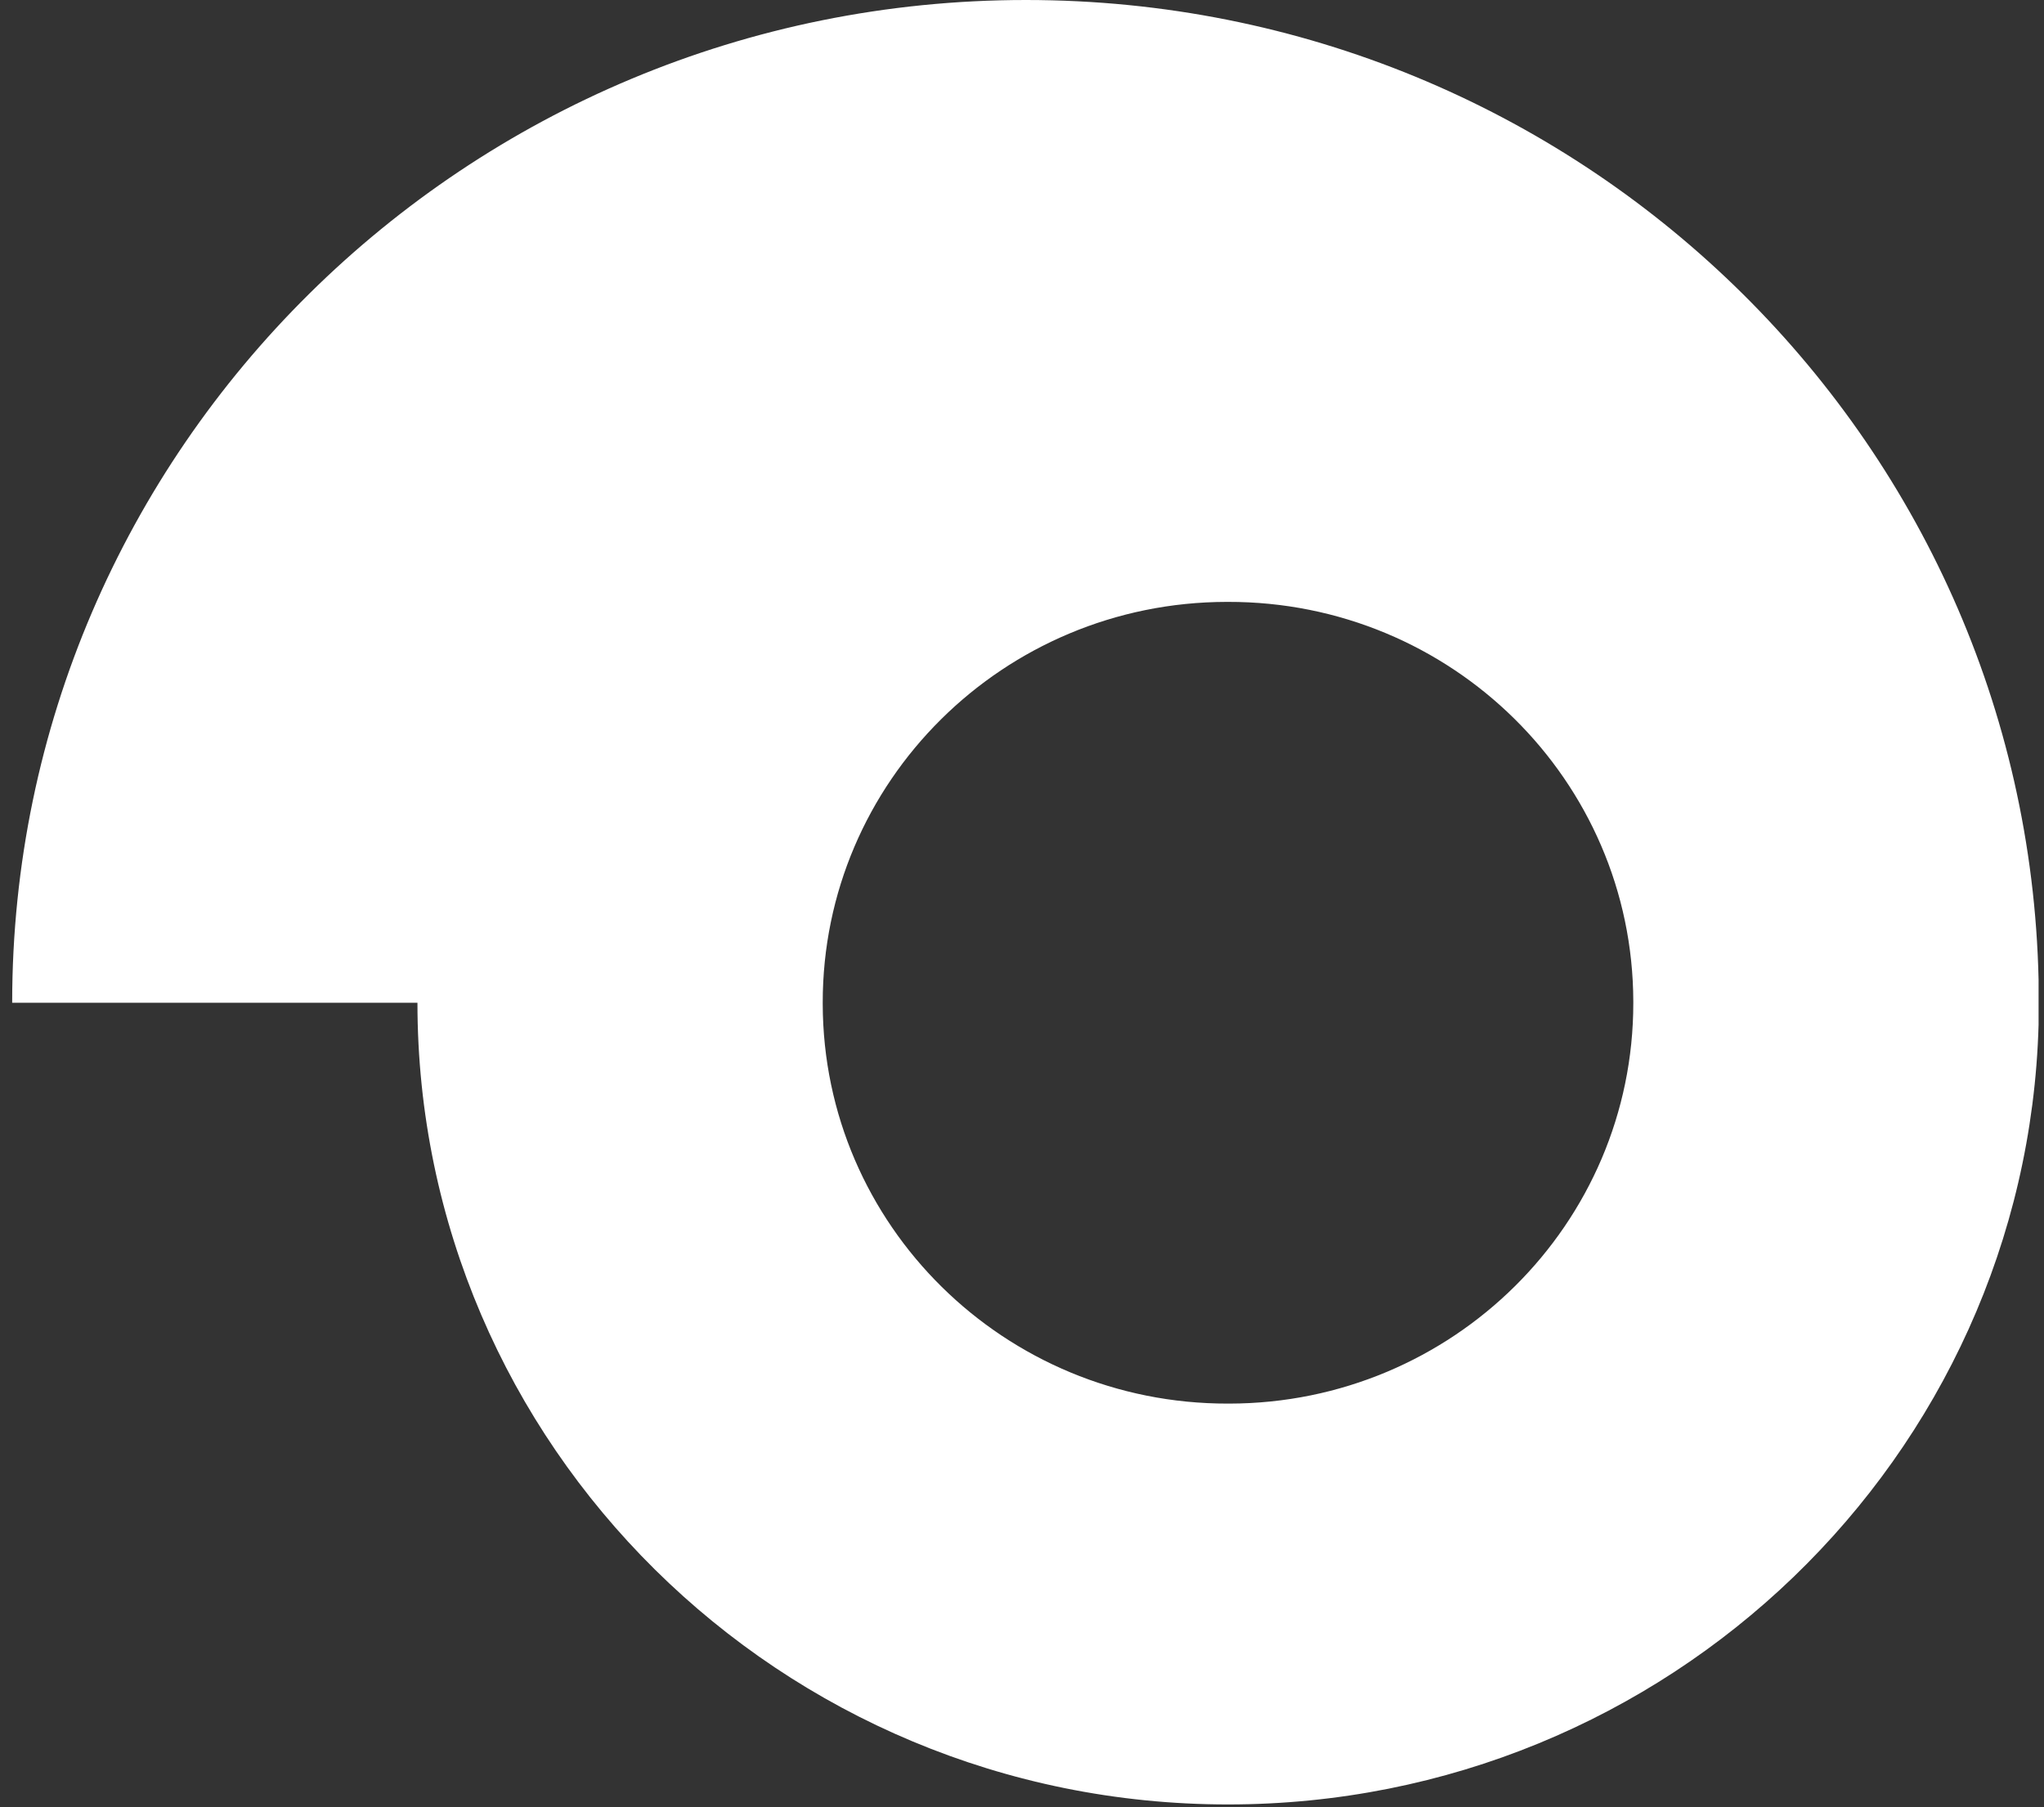 <svg width="69" height="61" viewBox="0 0 69 61" fill="none" xmlns="http://www.w3.org/2000/svg">
<rect x="0" y="0" width="69" height="61" fill="#333333" stroke="none"/>
<path d="M68.817 33.069C68.407 14.718 53.262 0 34.633 0C15.741 0 0.411 15.164 0.411 33.848H14.092C14.092 48.788 26.35 60.91 41.454 60.91C56.299 60.91 68.407 49.196 68.817 34.589L68.817 33.069ZM41.454 47.379C33.913 47.394 27.788 41.354 27.773 33.889C27.773 33.875 27.773 33.861 27.773 33.848C27.766 26.382 33.873 20.324 41.413 20.317C41.427 20.317 41.441 20.317 41.454 20.317C48.995 20.302 55.12 26.342 55.136 33.807C55.136 33.821 55.136 33.834 55.136 33.848C55.143 41.313 49.036 47.371 41.495 47.379C41.482 47.379 41.468 47.379 41.454 47.379Z" fill="white"/>
</svg>
